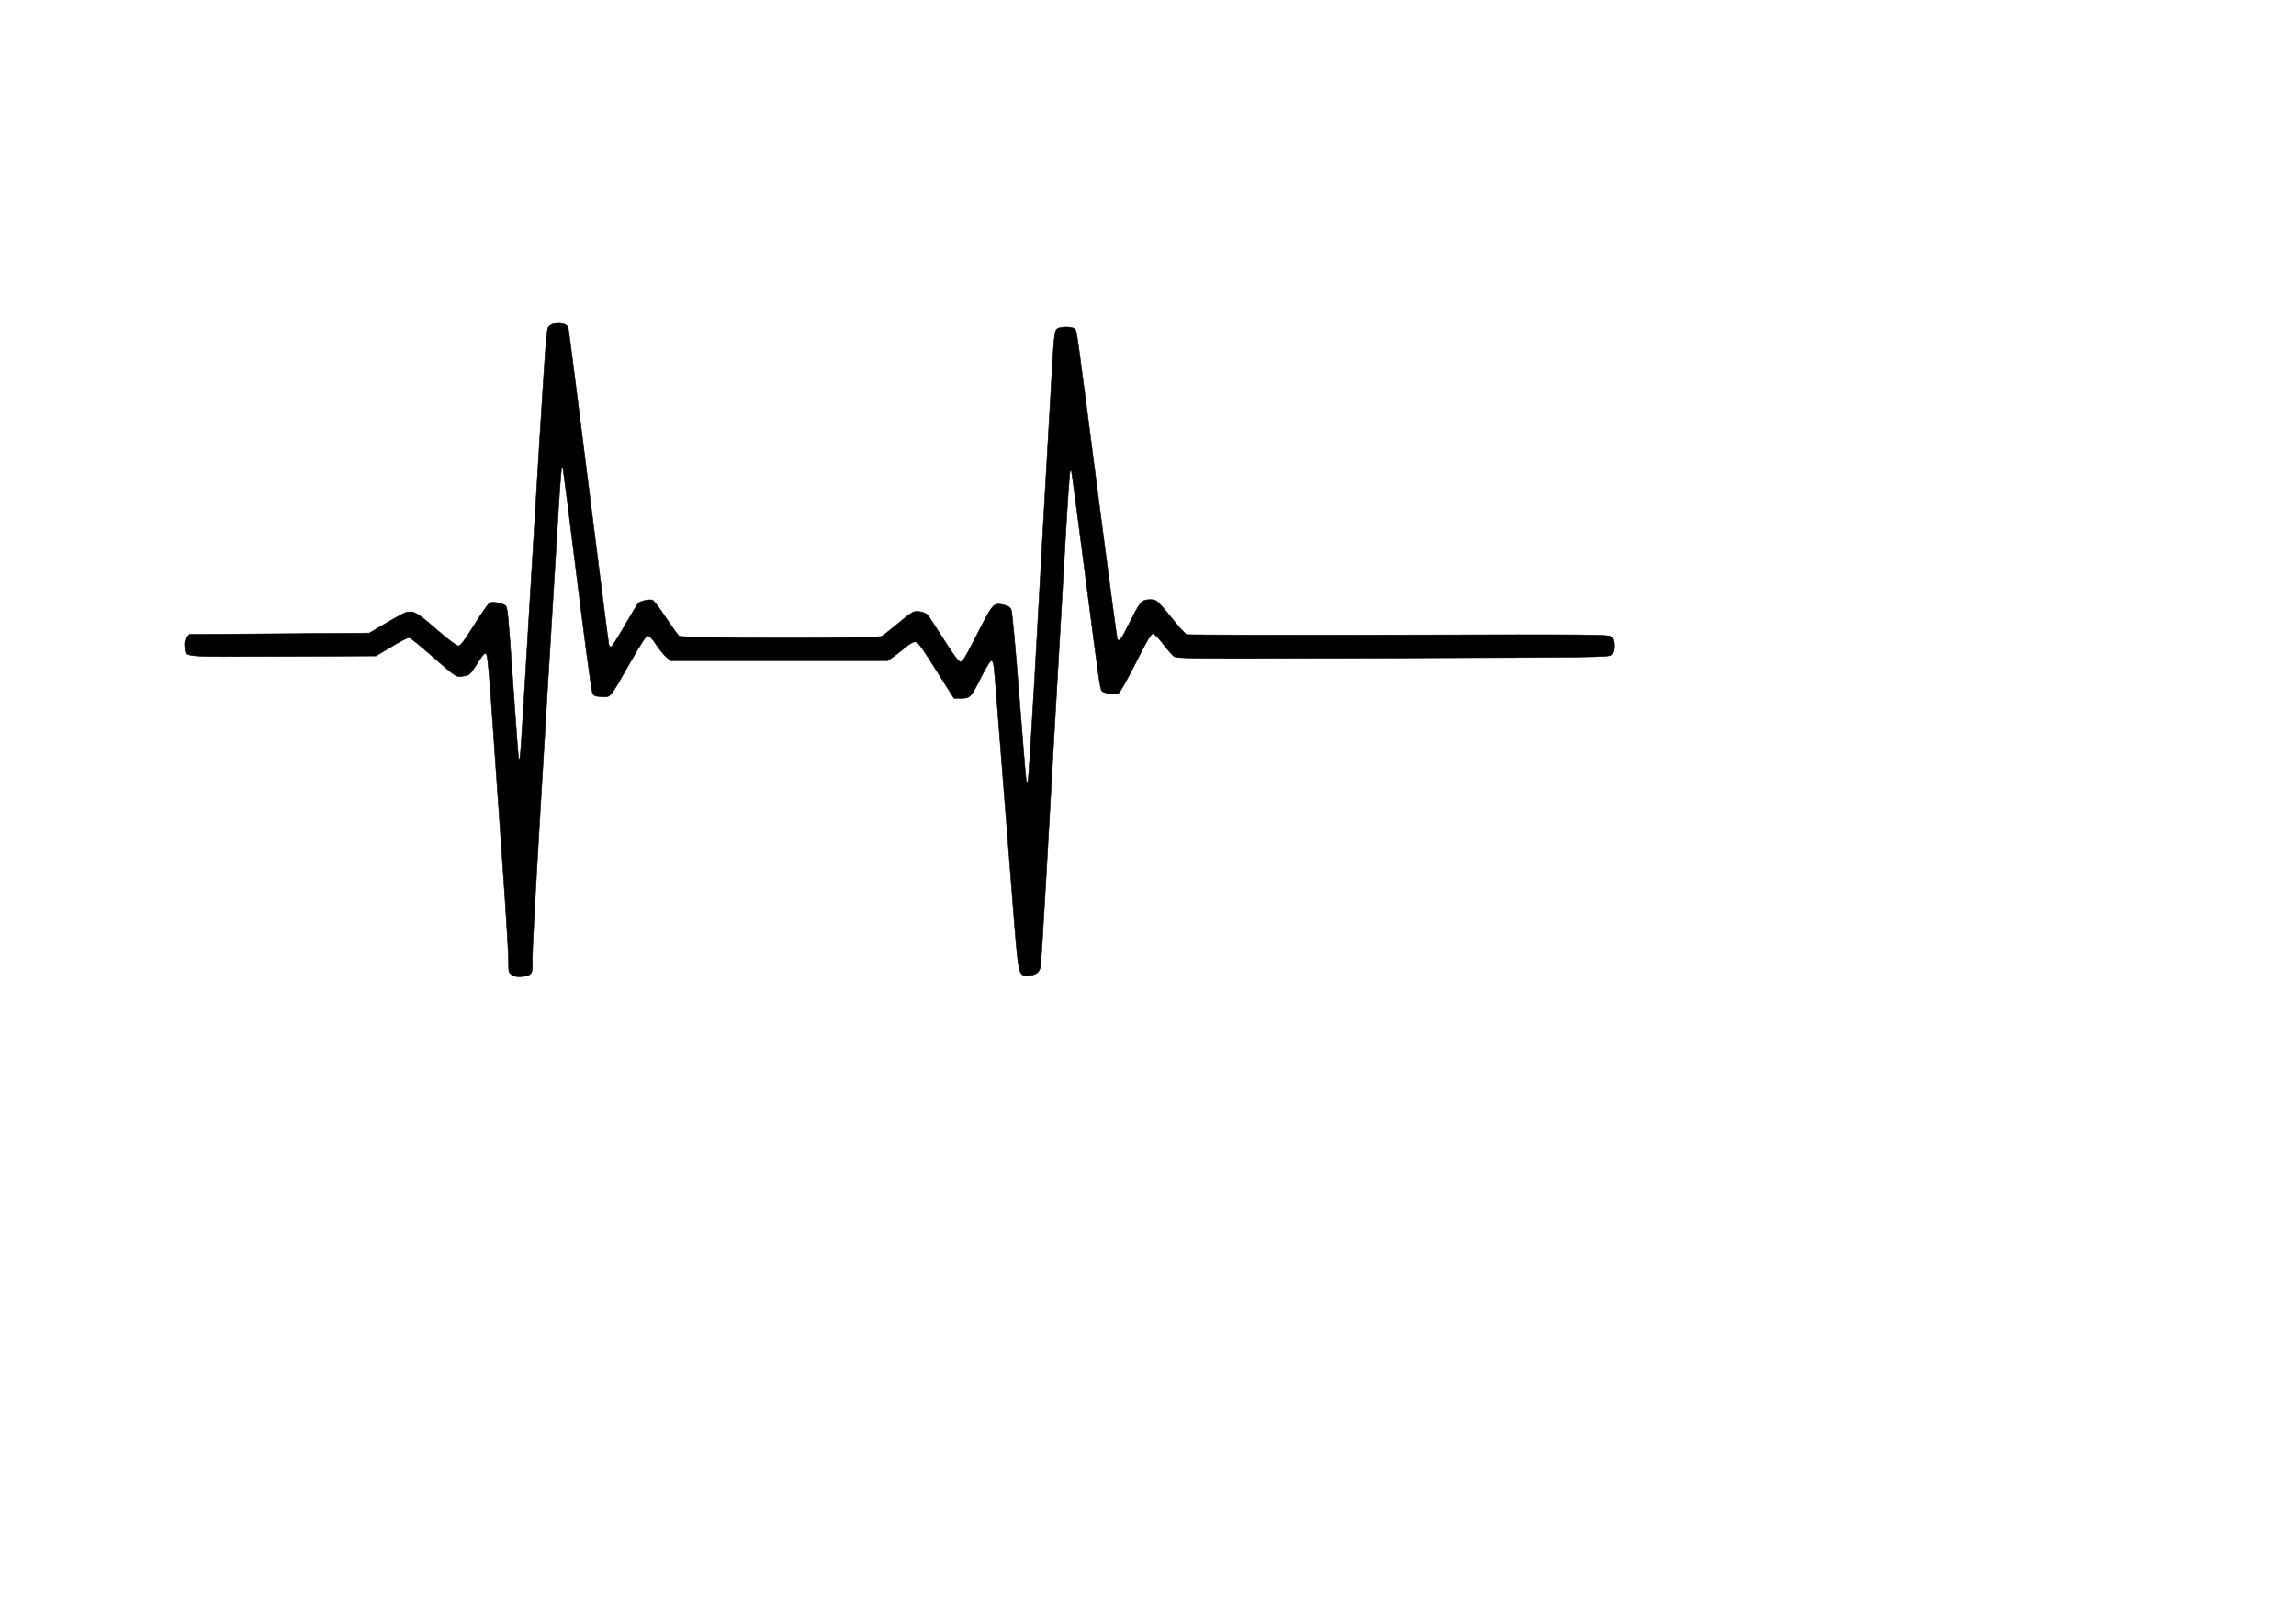<?xml version="1.0" standalone="no"?>

<svg version="1.0" xmlns="http://www.w3.org/2000/svg"
 width="1280pt" height="905pt">
        <g transform="translate(0,905) scale(0.1,-0.1)" stroke="#000000"  stroke-width="4">
            <path class="path"
                  d="M4112 6643 c-12 -2 -29 -14 -37 -26 -14 -23 -22 -134 -130 -1932 -82
            -1365 -76 -1287 -89 -1274 -3 2 -21 236 -40 519 -40 576 -43 605 -59 619 -24
            19 -96 32 -116 21 -11 -5 -63 -80 -116 -165 -77 -123 -101 -155 -118 -155 -14
            0 -77 48 -166 125 -144 125 -160 134 -220 125 -8 -1 -74 -36 -145 -78 l-131
            -77 -668 -5 -669 -5 -20 -25 c-15 -19 -19 -35 -15 -67 9 -80 -52 -74 726 -71
            l696 3 85 51 c104 63 145 84 163 84 8 0 81 -59 163 -131 191 -167 184 -163
            239 -154 44 6 48 9 101 92 47 73 57 84 69 72 10 -10 23 -154 49 -534 20 -286
            54 -774 76 -1085 22 -311 40 -607 40 -657 0 -88 1 -93 25 -109 19 -12 39 -15
            77 -12 69 7 80 24 75 108 -3 65 22 524 108 1950 25 415 59 970 75 1233 15 264
            31 481 34 485 3 3 8 3 10 1 2 -2 50 -373 106 -824 56 -451 107 -831 114 -845
            10 -22 19 -25 68 -28 69 -4 57 -18 211 253 86 150 119 200 133 200 12 0 34
            -23 61 -65 24 -36 57 -77 75 -92 l32 -28 807 0 806 0 39 26 c21 15 62 46 90
            70 28 24 61 44 73 44 25 0 36 -15 184 -249 l108 -171 54 0 c66 0 72 6 152 166
            32 63 64 114 70 114 17 0 20 -20 33 -180 14 -178 80 -1020 129 -1633 43 -541
            40 -527 110 -527 54 0 85 20 94 60 4 19 23 316 42 660 34 612 71 1257 139
            2433 18 323 36 591 40 594 3 4 8 4 10 2 2 -2 47 -339 100 -749 109 -842 113
            -870 127 -886 12 -15 92 -27 119 -19 12 4 56 80 130 225 83 166 115 220 129
            220 11 0 41 -29 74 -72 30 -40 66 -82 79 -93 23 -20 34 -20 1630 -15 1523 5
            1608 6 1625 23 25 24 25 110 0 134 -17 17 -91 18 -1576 14 -856 -2 -1567 0
            -1579 3 -12 4 -62 58 -111 121 -50 63 -101 120 -113 128 -15 9 -39 13 -66 10
            -51 -6 -58 -16 -146 -191 -53 -107 -67 -124 -81 -102 -3 5 -64 458 -135 1007
            -173 1335 -166 1281 -180 1298 -17 20 -113 20 -134 0 -19 -19 -22 -49 -46
            -480 -11 -198 -34 -592 -50 -875 -16 -283 -48 -846 -70 -1250 -23 -404 -45
            -744 -49 -755 -7 -17 -9 -15 -14 15 -4 19 -27 305 -53 635 -25 330 -51 611
            -58 625 -8 18 -23 27 -53 34 -80 17 -80 16 -198 -214 -91 -179 -110 -211 -128
            -208 -14 2 -52 54 -124 168 -58 91 -111 172 -119 181 -8 9 -34 20 -56 23 -47
            8 -50 6 -183 -104 -44 -37 -90 -72 -102 -79 -33 -17 -1483 -16 -1505 2 -9 6
            -52 67 -97 134 -44 67 -89 127 -99 132 -19 10 -91 -5 -109 -22 -4 -4 -48 -78
            -98 -164 -49 -86 -95 -158 -102 -160 -6 -2 -14 4 -17 14 -3 10 -71 540 -151
            1178 -80 637 -148 1167 -151 1178 -9 30 -52 41 -112 30z"/>
        </g>
    </svg>